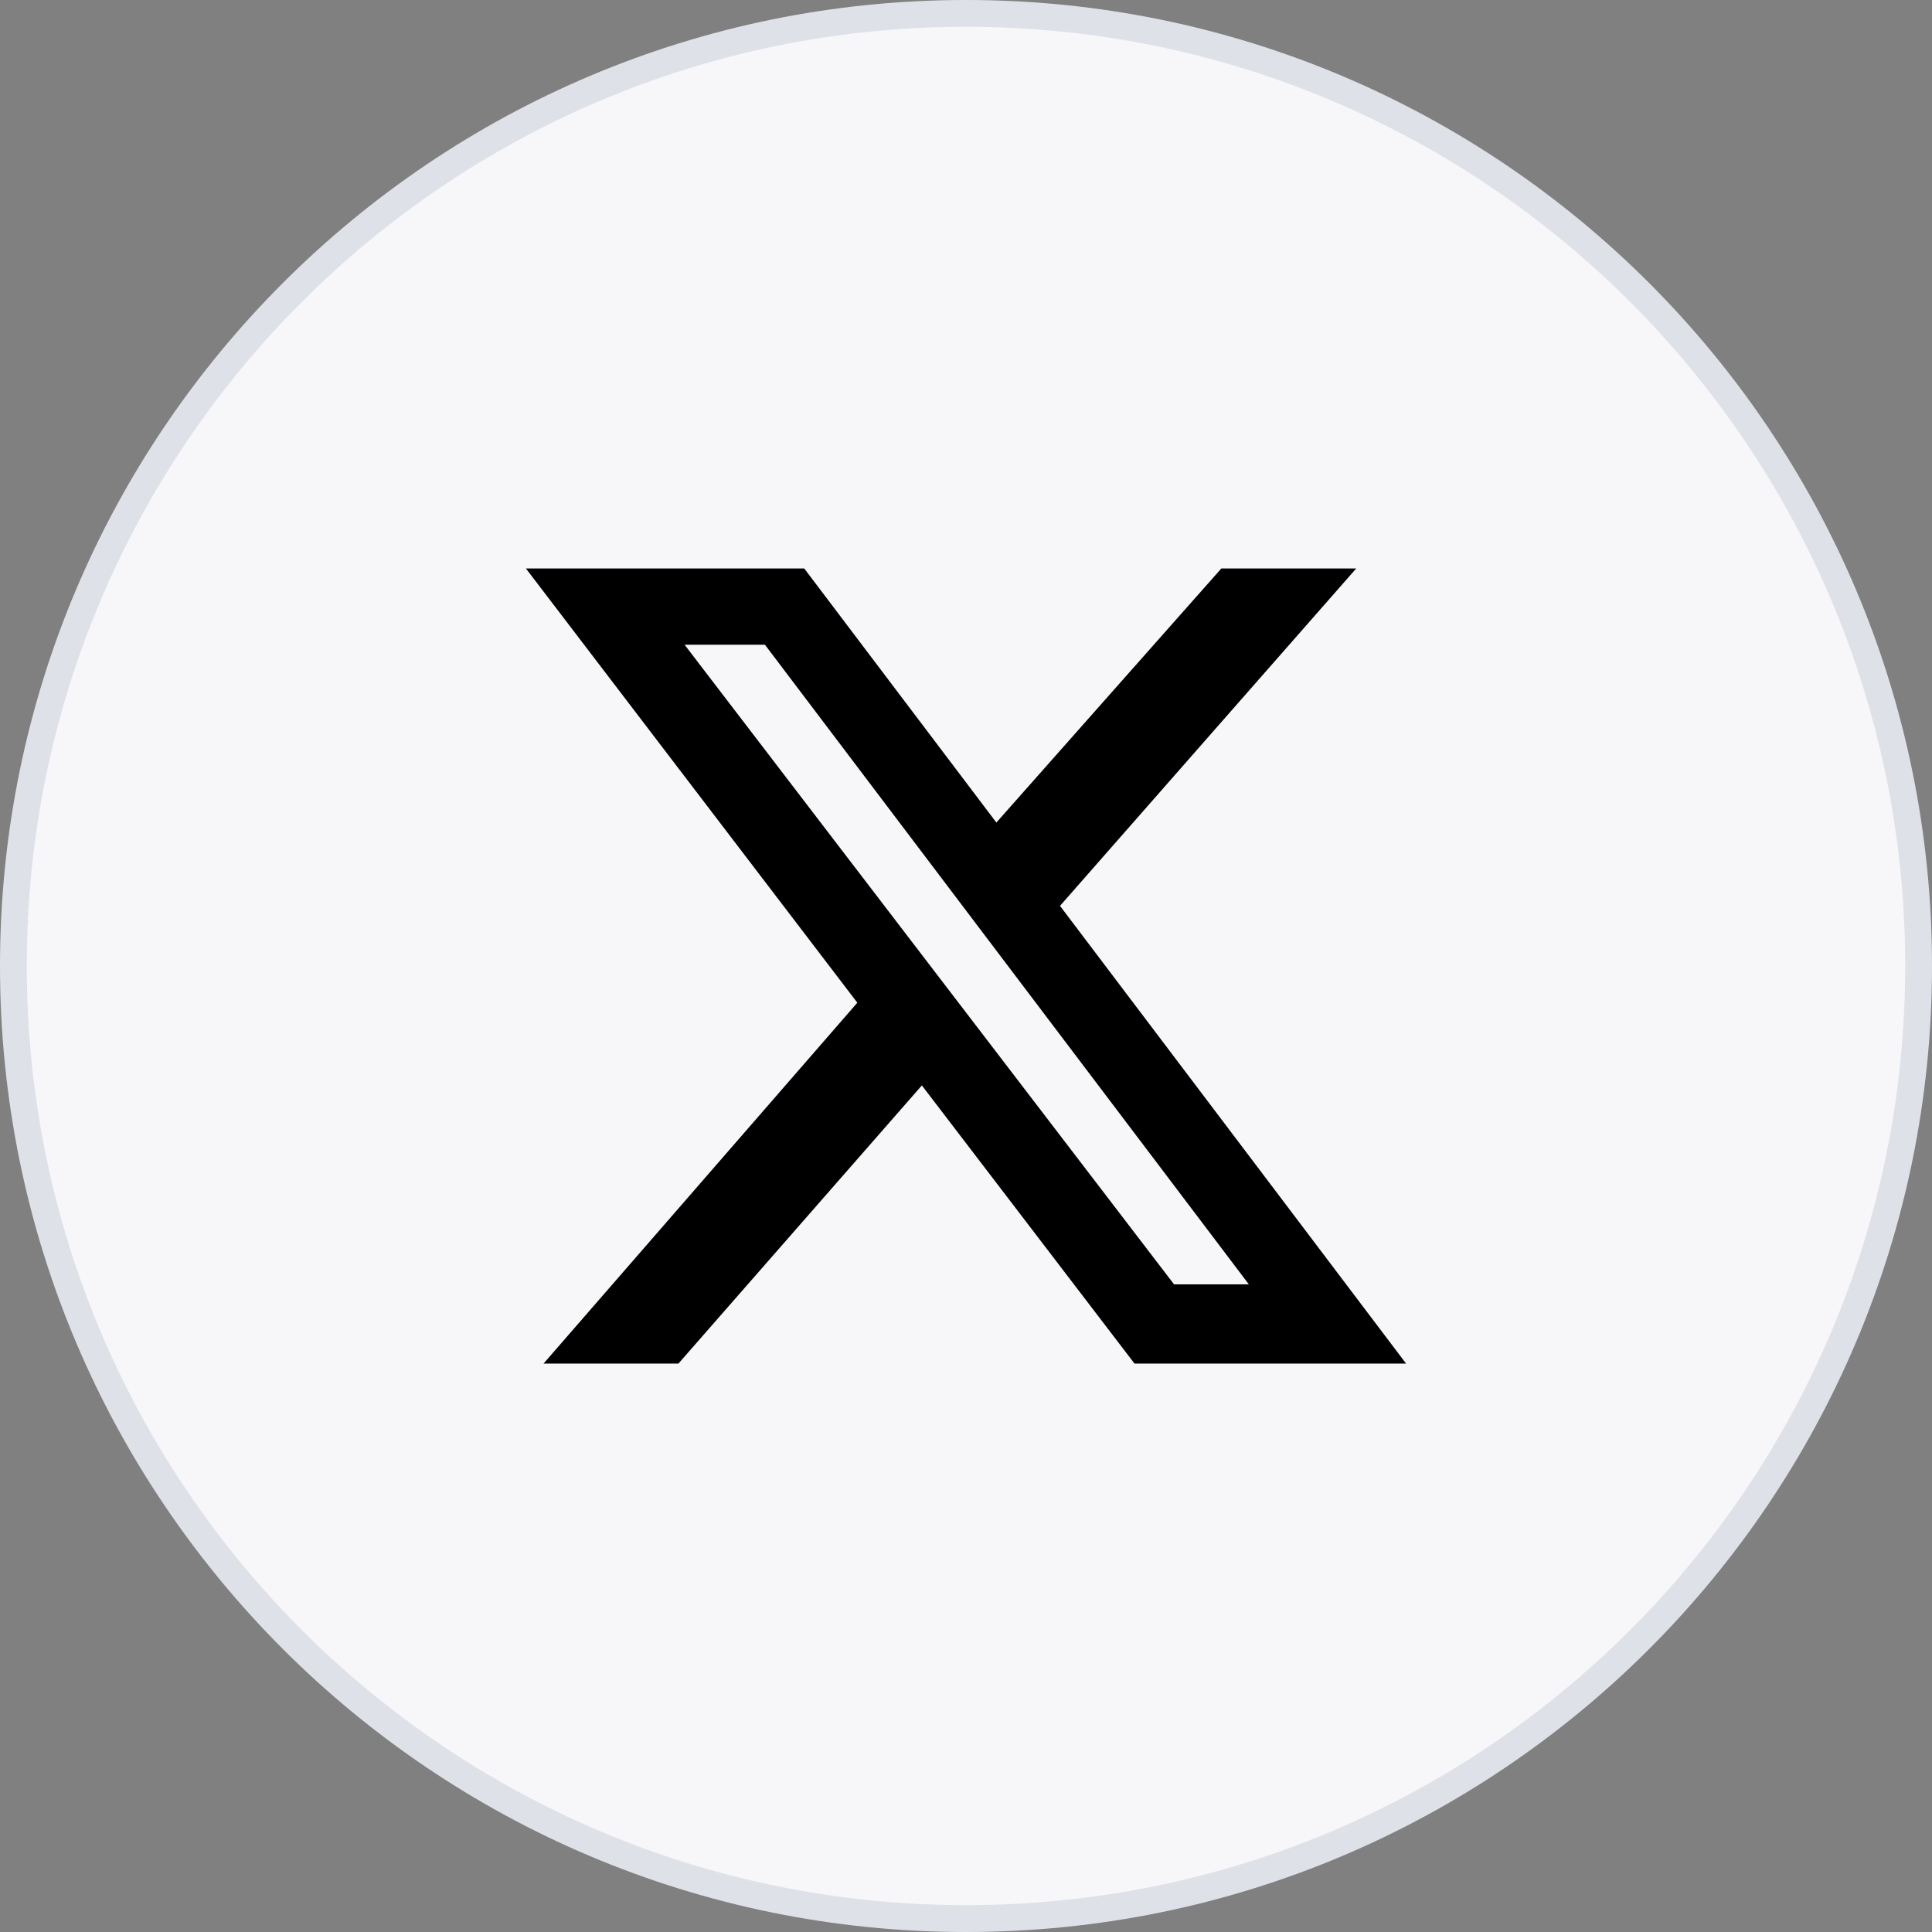 <svg width="32" height="32" viewBox="0 0 32 32" fill="none" xmlns="http://www.w3.org/2000/svg">
<rect x="0" y="0" width="32" height="32" fill="#808080" stroke="none"/>
<path d="M32 16C32 24.837 24.837 32 16 32C7.163 32 0 24.837 0 16C0 7.163 7.163 0 16 0C24.837 0 32 7.163 32 16Z" fill="#DEE2E8"/>
<path d="M31.556 16C31.556 24.591 24.591 31.555 16 31.555C7.409 31.555 0.444 24.591 0.444 16C0.444 7.409 7.409 0.444 16 0.444C24.591 0.444 31.556 7.409 31.556 16Z" fill="#F7F7F9"/>
<path d="M20.229 9.416H22.463L17.557 15.004L23.289 22.585H18.791L15.269 17.978L11.237 22.585H9.003L14.2 16.608L8.711 9.416H13.321L16.503 13.624L20.229 9.416ZM19.446 21.273H20.685L12.67 10.679H11.339L19.446 21.273Z" fill="black"/>
</svg>
